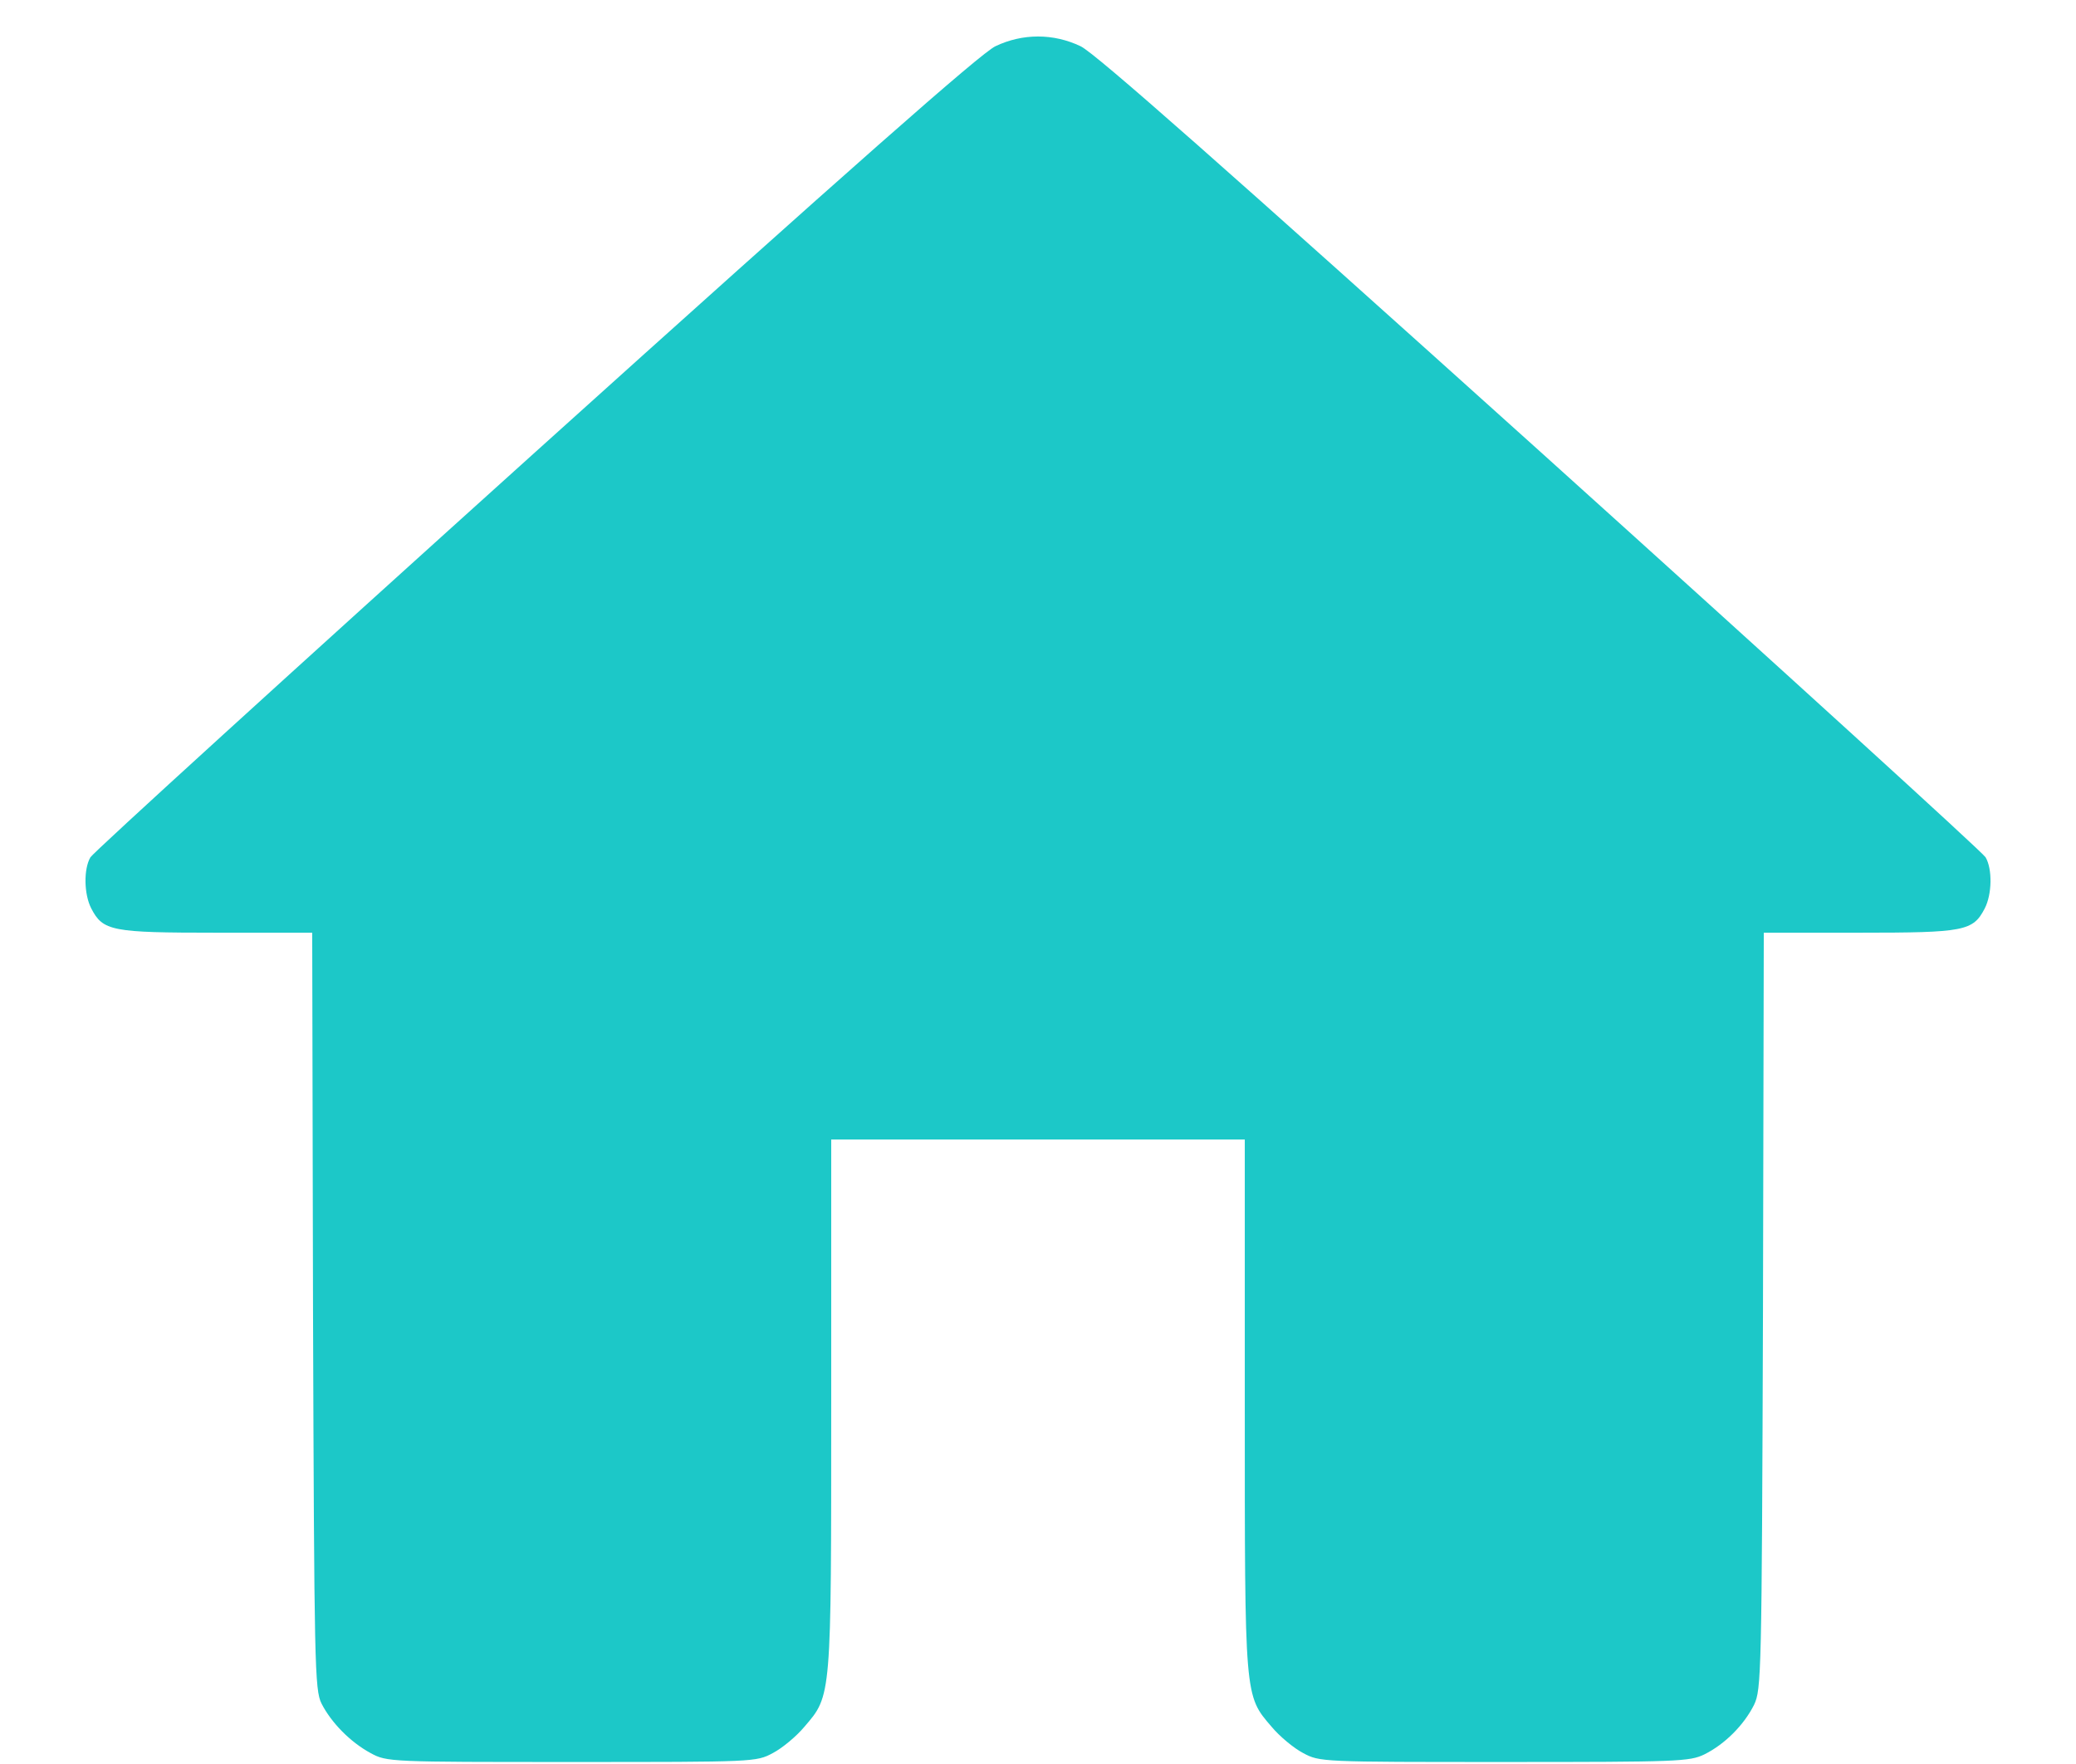 <svg version="1.2" xmlns="http://www.w3.org/2000/svg" viewBox="0 0 512 435" width="512" height="435"><style>.a{fill:#1cc8c8}</style><path class="a" d="m245.5 11.4c-3.6 1.7-35.8 30.1-113.5 100.1-59.7 53.8-109 98.7-109.7 99.9-1.7 2.9-1.6 9.1 0.2 12.6 2.9 5.6 5 6 30.9 6h23.6l0.2 93.2c0.3 87.5 0.4 93.5 2.1 96.9 2.4 4.7 7.1 9.5 12.1 12.2 4 2.2 4.8 2.2 49.6 2.2 45.1 0 45.5 0 49.6-2.2 2.3-1.2 5.8-4.1 7.8-6.5 6.7-7.8 6.6-6.9 6.6-79.5v-65.3h51 51v65.3c0 72.6-0.1 71.7 6.6 79.5 2 2.4 5.5 5.3 7.8 6.5 4.1 2.2 4.5 2.2 49.6 2.2 43 0 45.7-0.1 49.4-1.9 5-2.5 9.7-7.2 12.2-12.2 1.8-3.8 1.9-7.2 2.2-97.2l0.2-93.2h23.6c25.9 0 28-0.4 30.9-6 1.8-3.5 1.9-9.7 0.2-12.6-0.7-1.2-50-46.1-109.7-99.9-78.1-70.3-109.9-98.4-113.5-100.1-6.7-3.2-14.3-3.2-21 0z"/></svg>